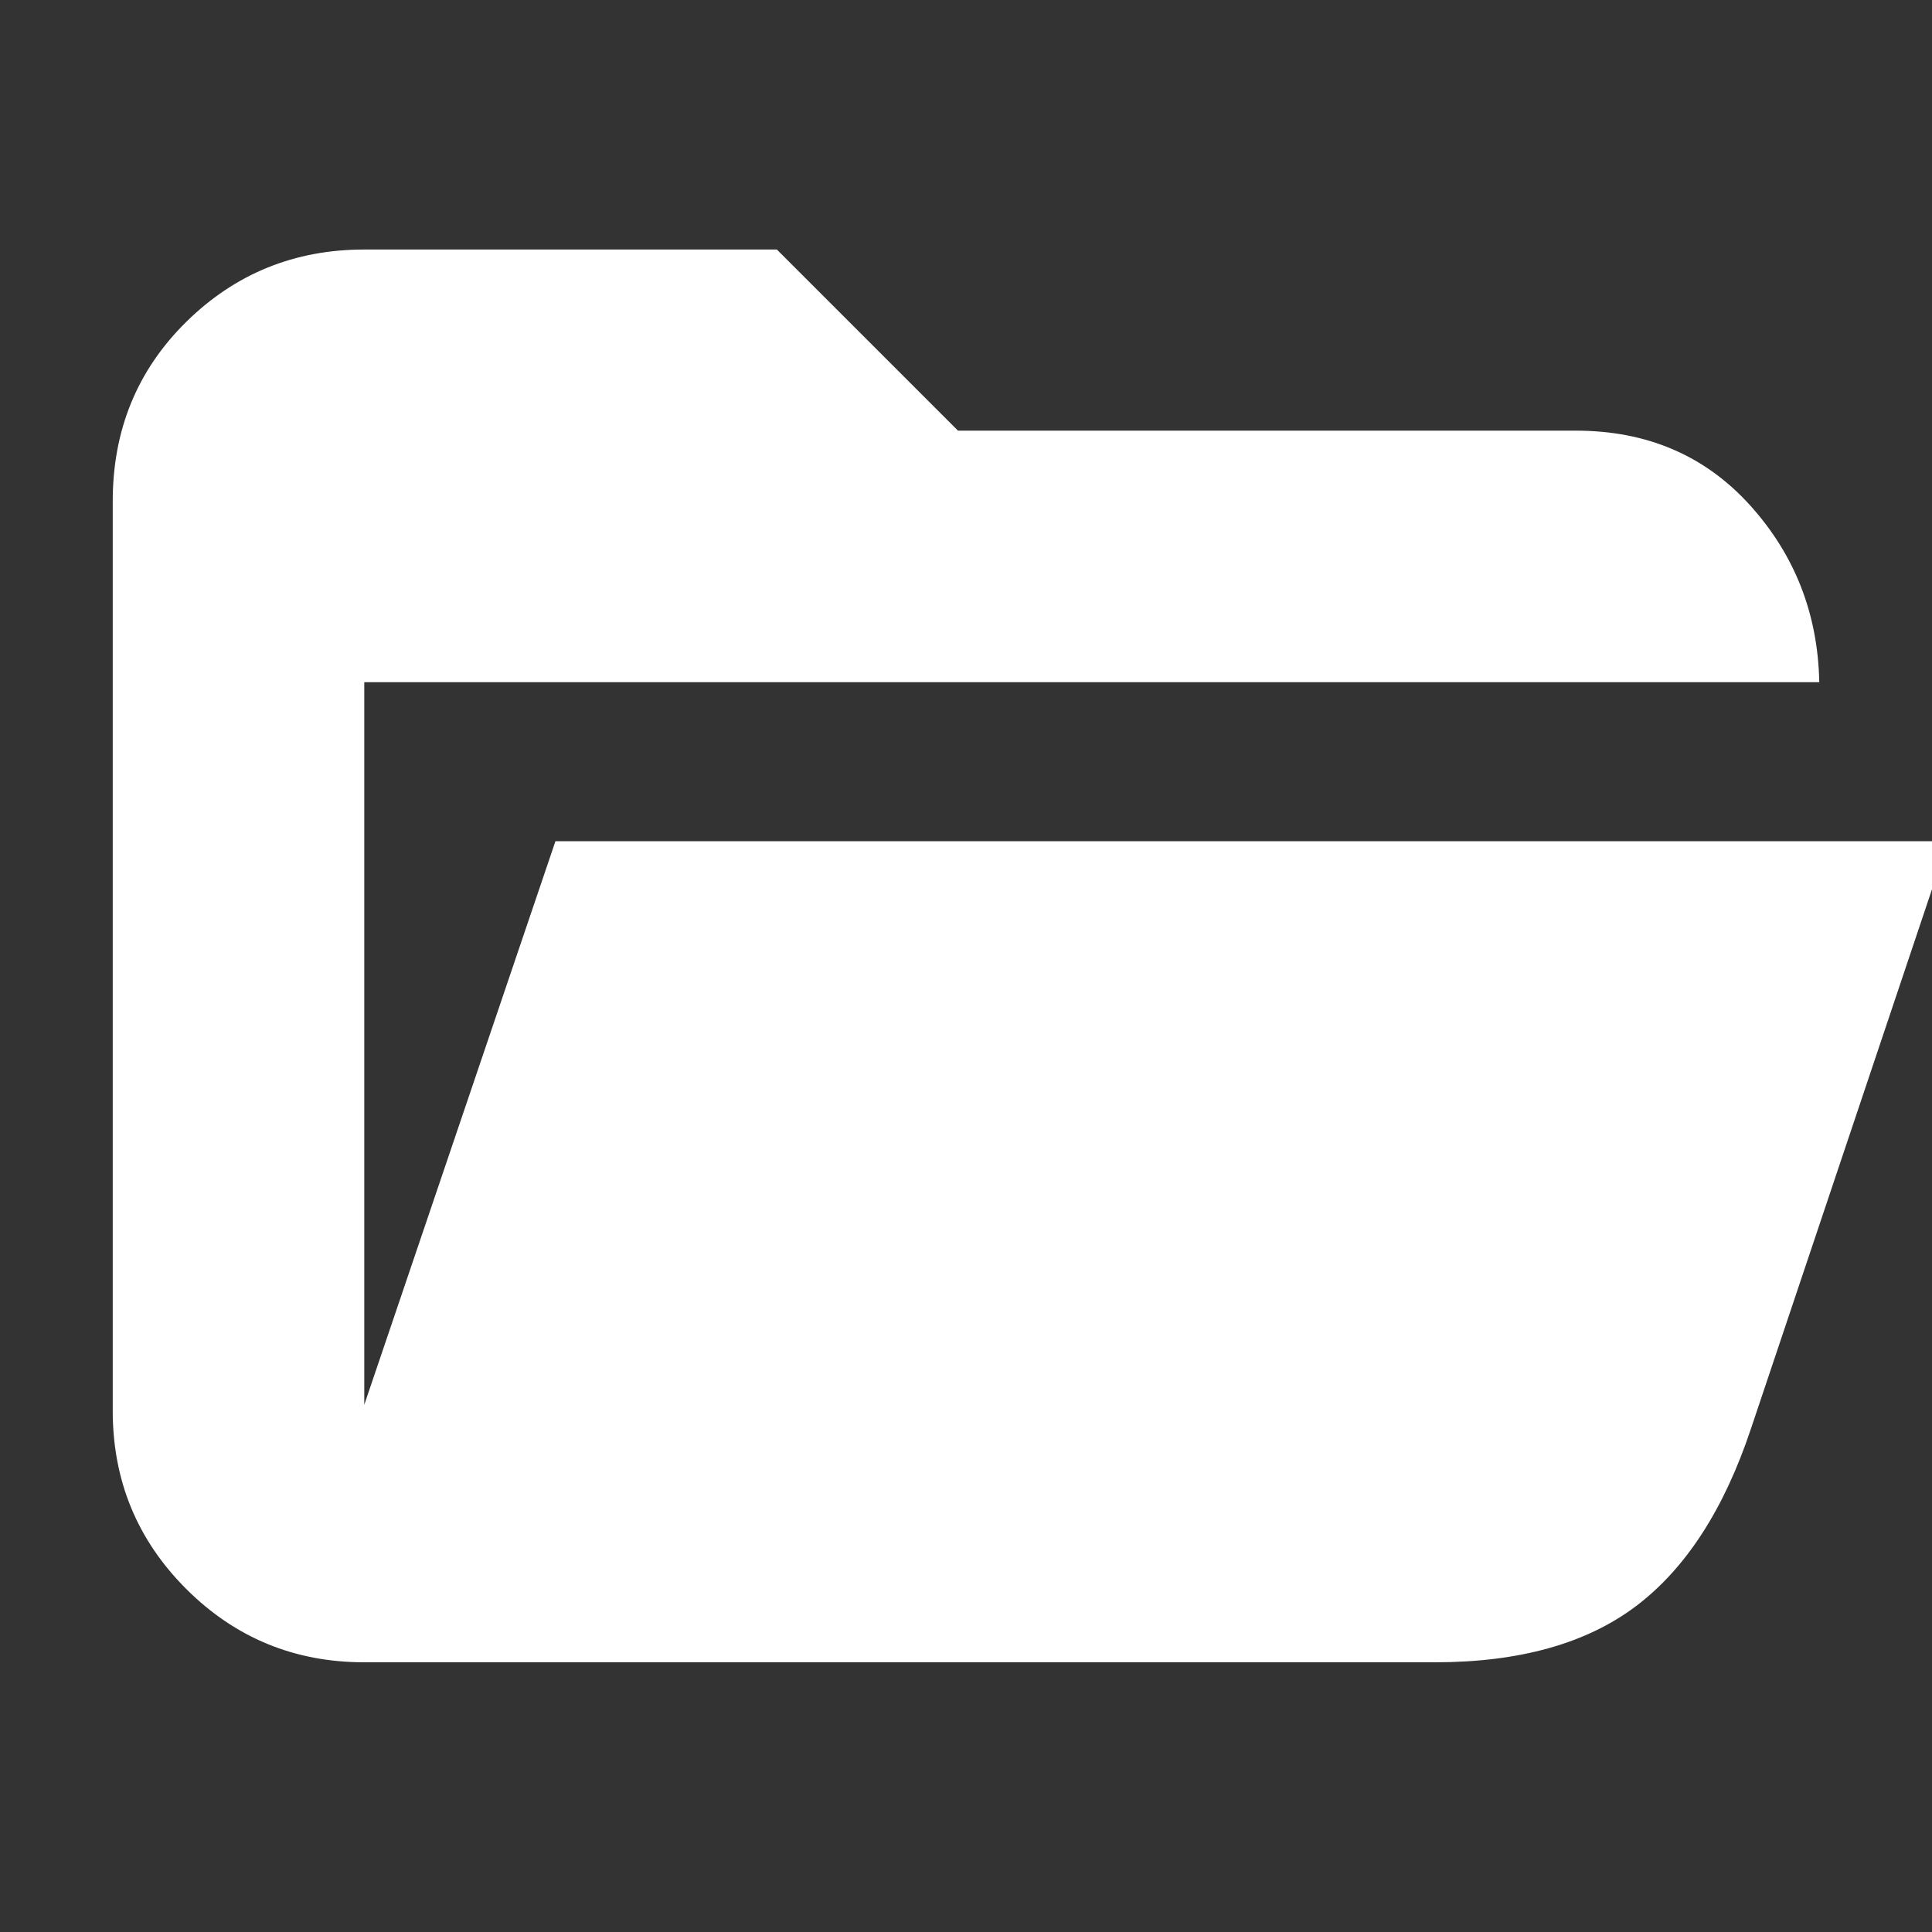 <?xml version="1.0" encoding="UTF-8" standalone="no"?>
<svg
   height="20"
   width="20"
   version="1.1"
   id="svg957"
   sodipodi:docname="folder_open_FILL1_wght700_GRAD-25_opsz20.svg"
   inkscape:version="1.1.2 (0a00cf5339, 2022-02-04)"
   xmlns:inkscape="http://www.inkscape.org/namespaces/inkscape"
   xmlns:sodipodi="http://sodipodi.sourceforge.net/DTD/sodipodi-0.dtd"
   xmlns="http://www.w3.org/2000/svg"
   xmlns:svg="http://www.w3.org/2000/svg">
  <rect width="100%" height="100%" fill="#333333" stroke="none"/>
  <defs
     id="defs961" />
  <sodipodi:namedview
     id="namedview959"
     pagecolor="#505050"
     bordercolor="#ffffff"
     borderopacity="1"
     inkscape:pageshadow="0"
     inkscape:pageopacity="0"
     inkscape:pagecheckerboard="1"
     showgrid="false"
     inkscape:zoom="31.8"
     inkscape:cx="8.1289308"
     inkscape:cy="10.660377"
     inkscape:window-width="1920"
     inkscape:window-height="1014"
     inkscape:window-x="0"
     inkscape:window-y="32"
     inkscape:window-maximized="1"
     inkscape:current-layer="svg957" />
  <path
     d="M3.771 17.208q-1.083 0-1.844-.76-.76-.76-.76-1.844V5.188q0-1.105.76-1.855.761-.75 1.844-.75h4.271l1.875 1.875h6.395q1.105 0 1.803.771.697.771.718 1.833H3.771v7.48L5.75 8.708h14.417l-2.042 6.084q-.417 1.25-1.187 1.833-.771.583-2.084.583Z"
     id="path955"
     style="fill:#ffffff;fill-opacity:1" />
</svg>
